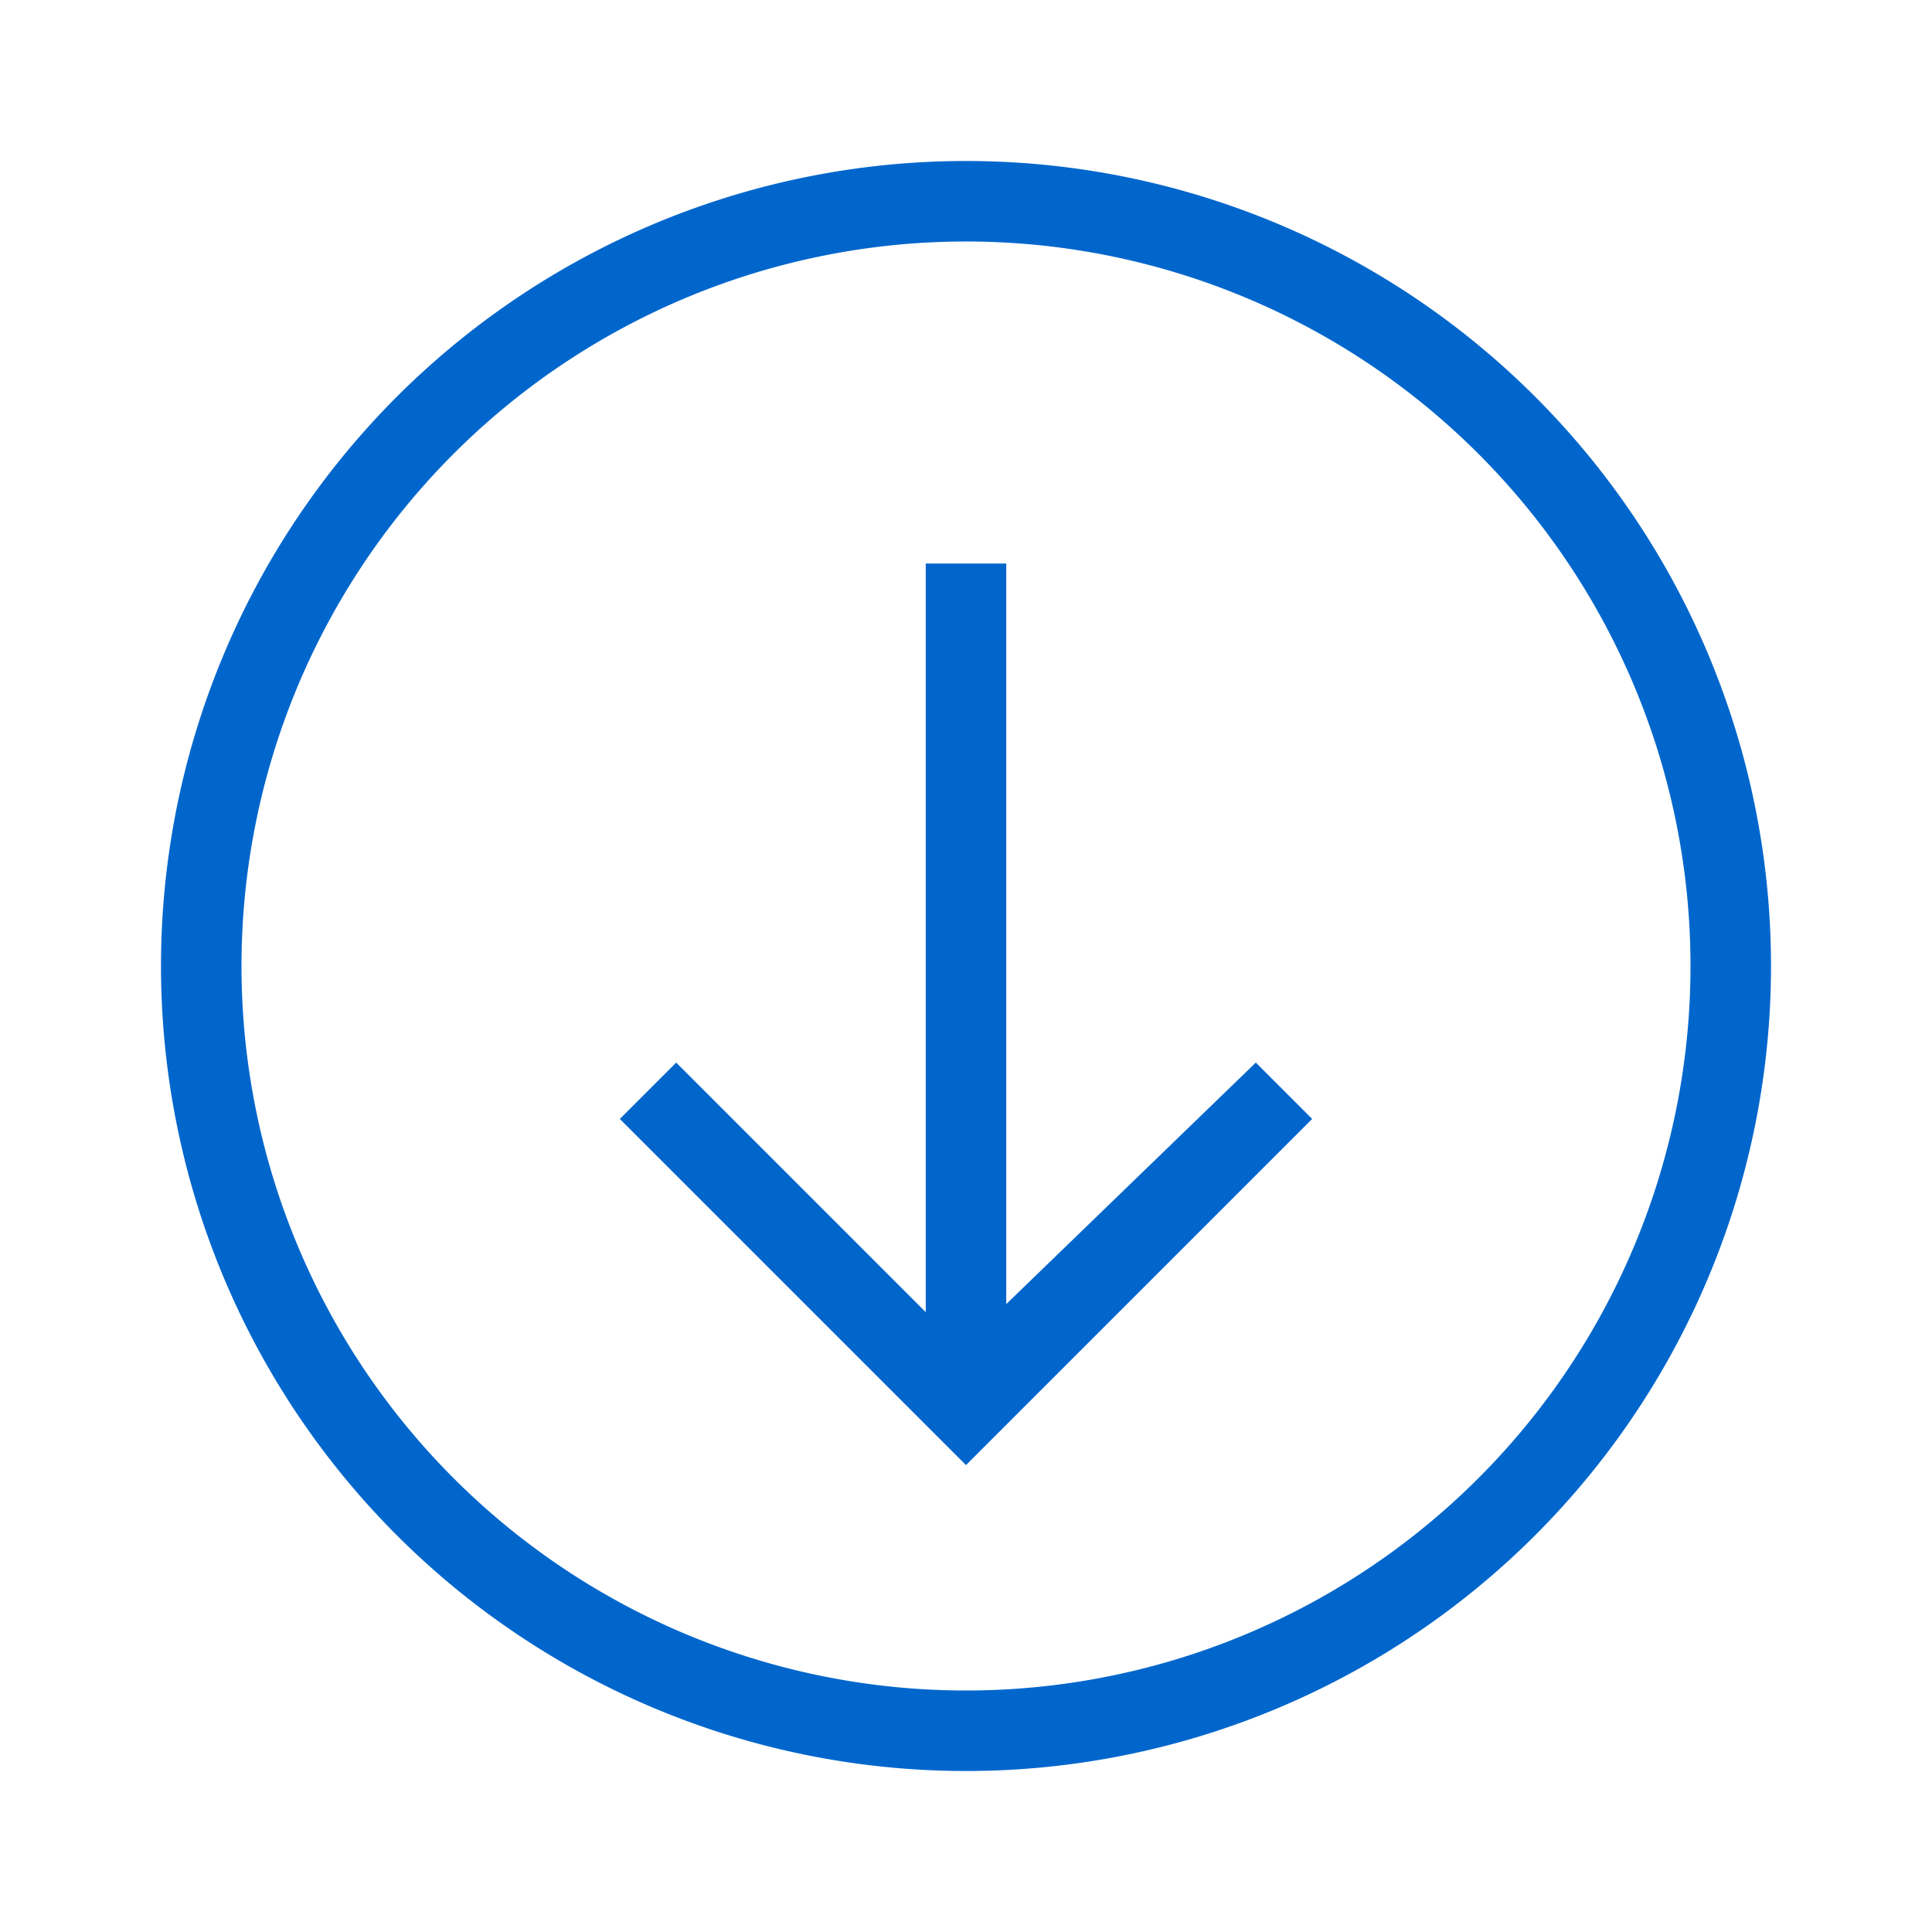 <svg xmlns="http://www.w3.org/2000/svg" width="24" height="24" viewBox="0 0 24 24"><title>Icons Arrow Down Circle</title><g id="icn_sfill" data-name="icn sfill"><path d="M15.6,13.2l.7.7L12,18.2,7.7,13.9l.7-.7,3.1,3.1V7h1v9.2ZM22,12A10,10,0,1,1,12,2,10,10,0,0,1,22,12Zm-1,0a9,9,0,1,0-9,9A9,9,0,0,0,21,12Z" fill="#06c"/></g><g id="borders"><rect width="24" height="24" fill="none"/></g></svg>